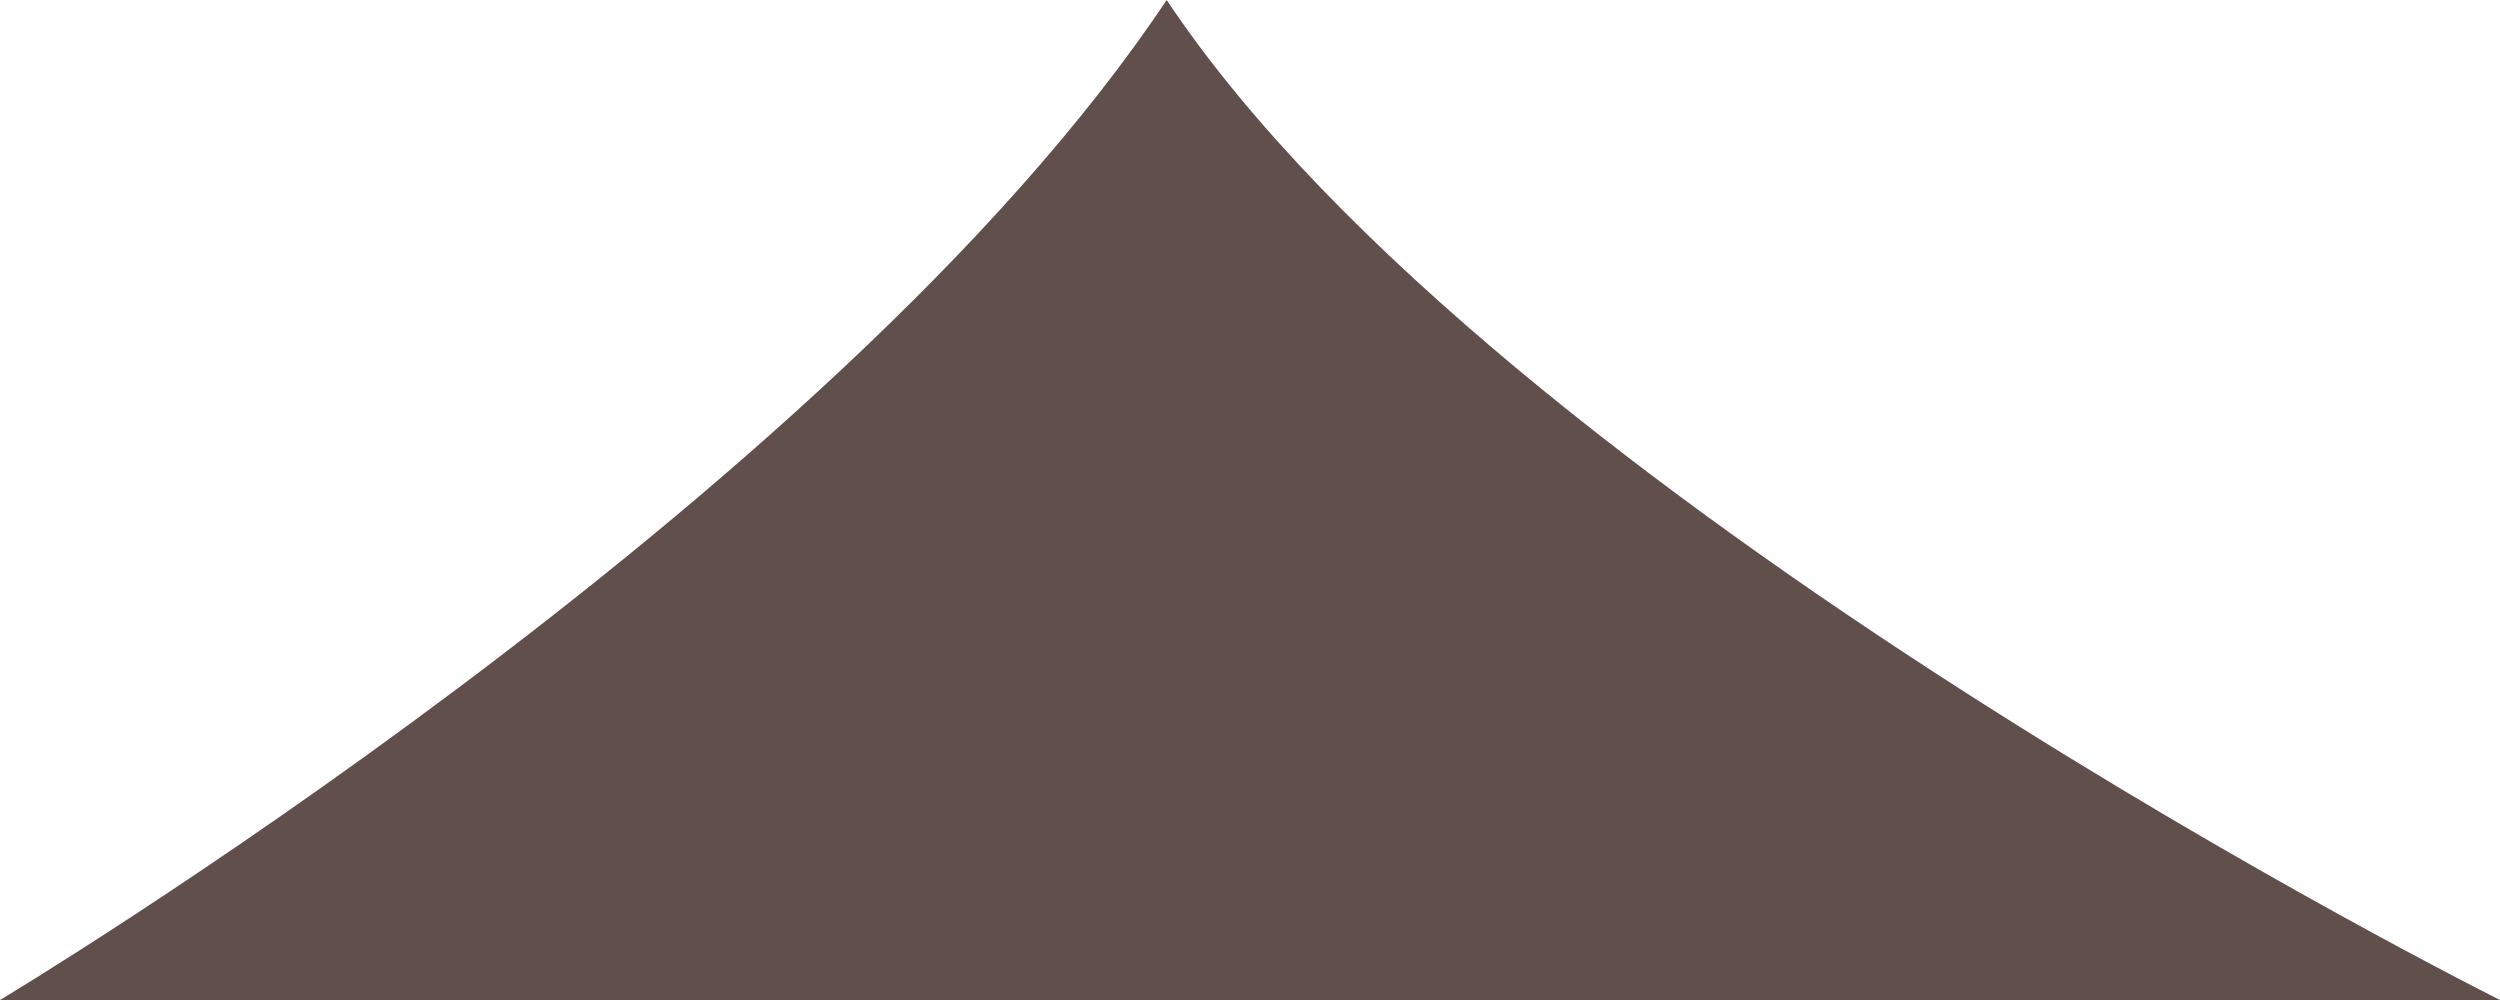 <svg xmlns="http://www.w3.org/2000/svg" xmlns:xlink="http://www.w3.org/1999/xlink" preserveAspectRatio="xMidYMid" width="15" height="6" viewBox="0 0 15 6">
  <defs>
    <style>
      .cls-1 {
        fill: #614f4c;
        fill-rule: evenodd;
      }
    </style>
  </defs>
  <path d="M7.000,-0.000 C4.993,3.011 -0.000,6.000 -0.000,6.000 L15.000,6.000 C15.000,6.000 9.007,3.011 7.000,-0.000 Z" class="cls-1"/>
</svg>

